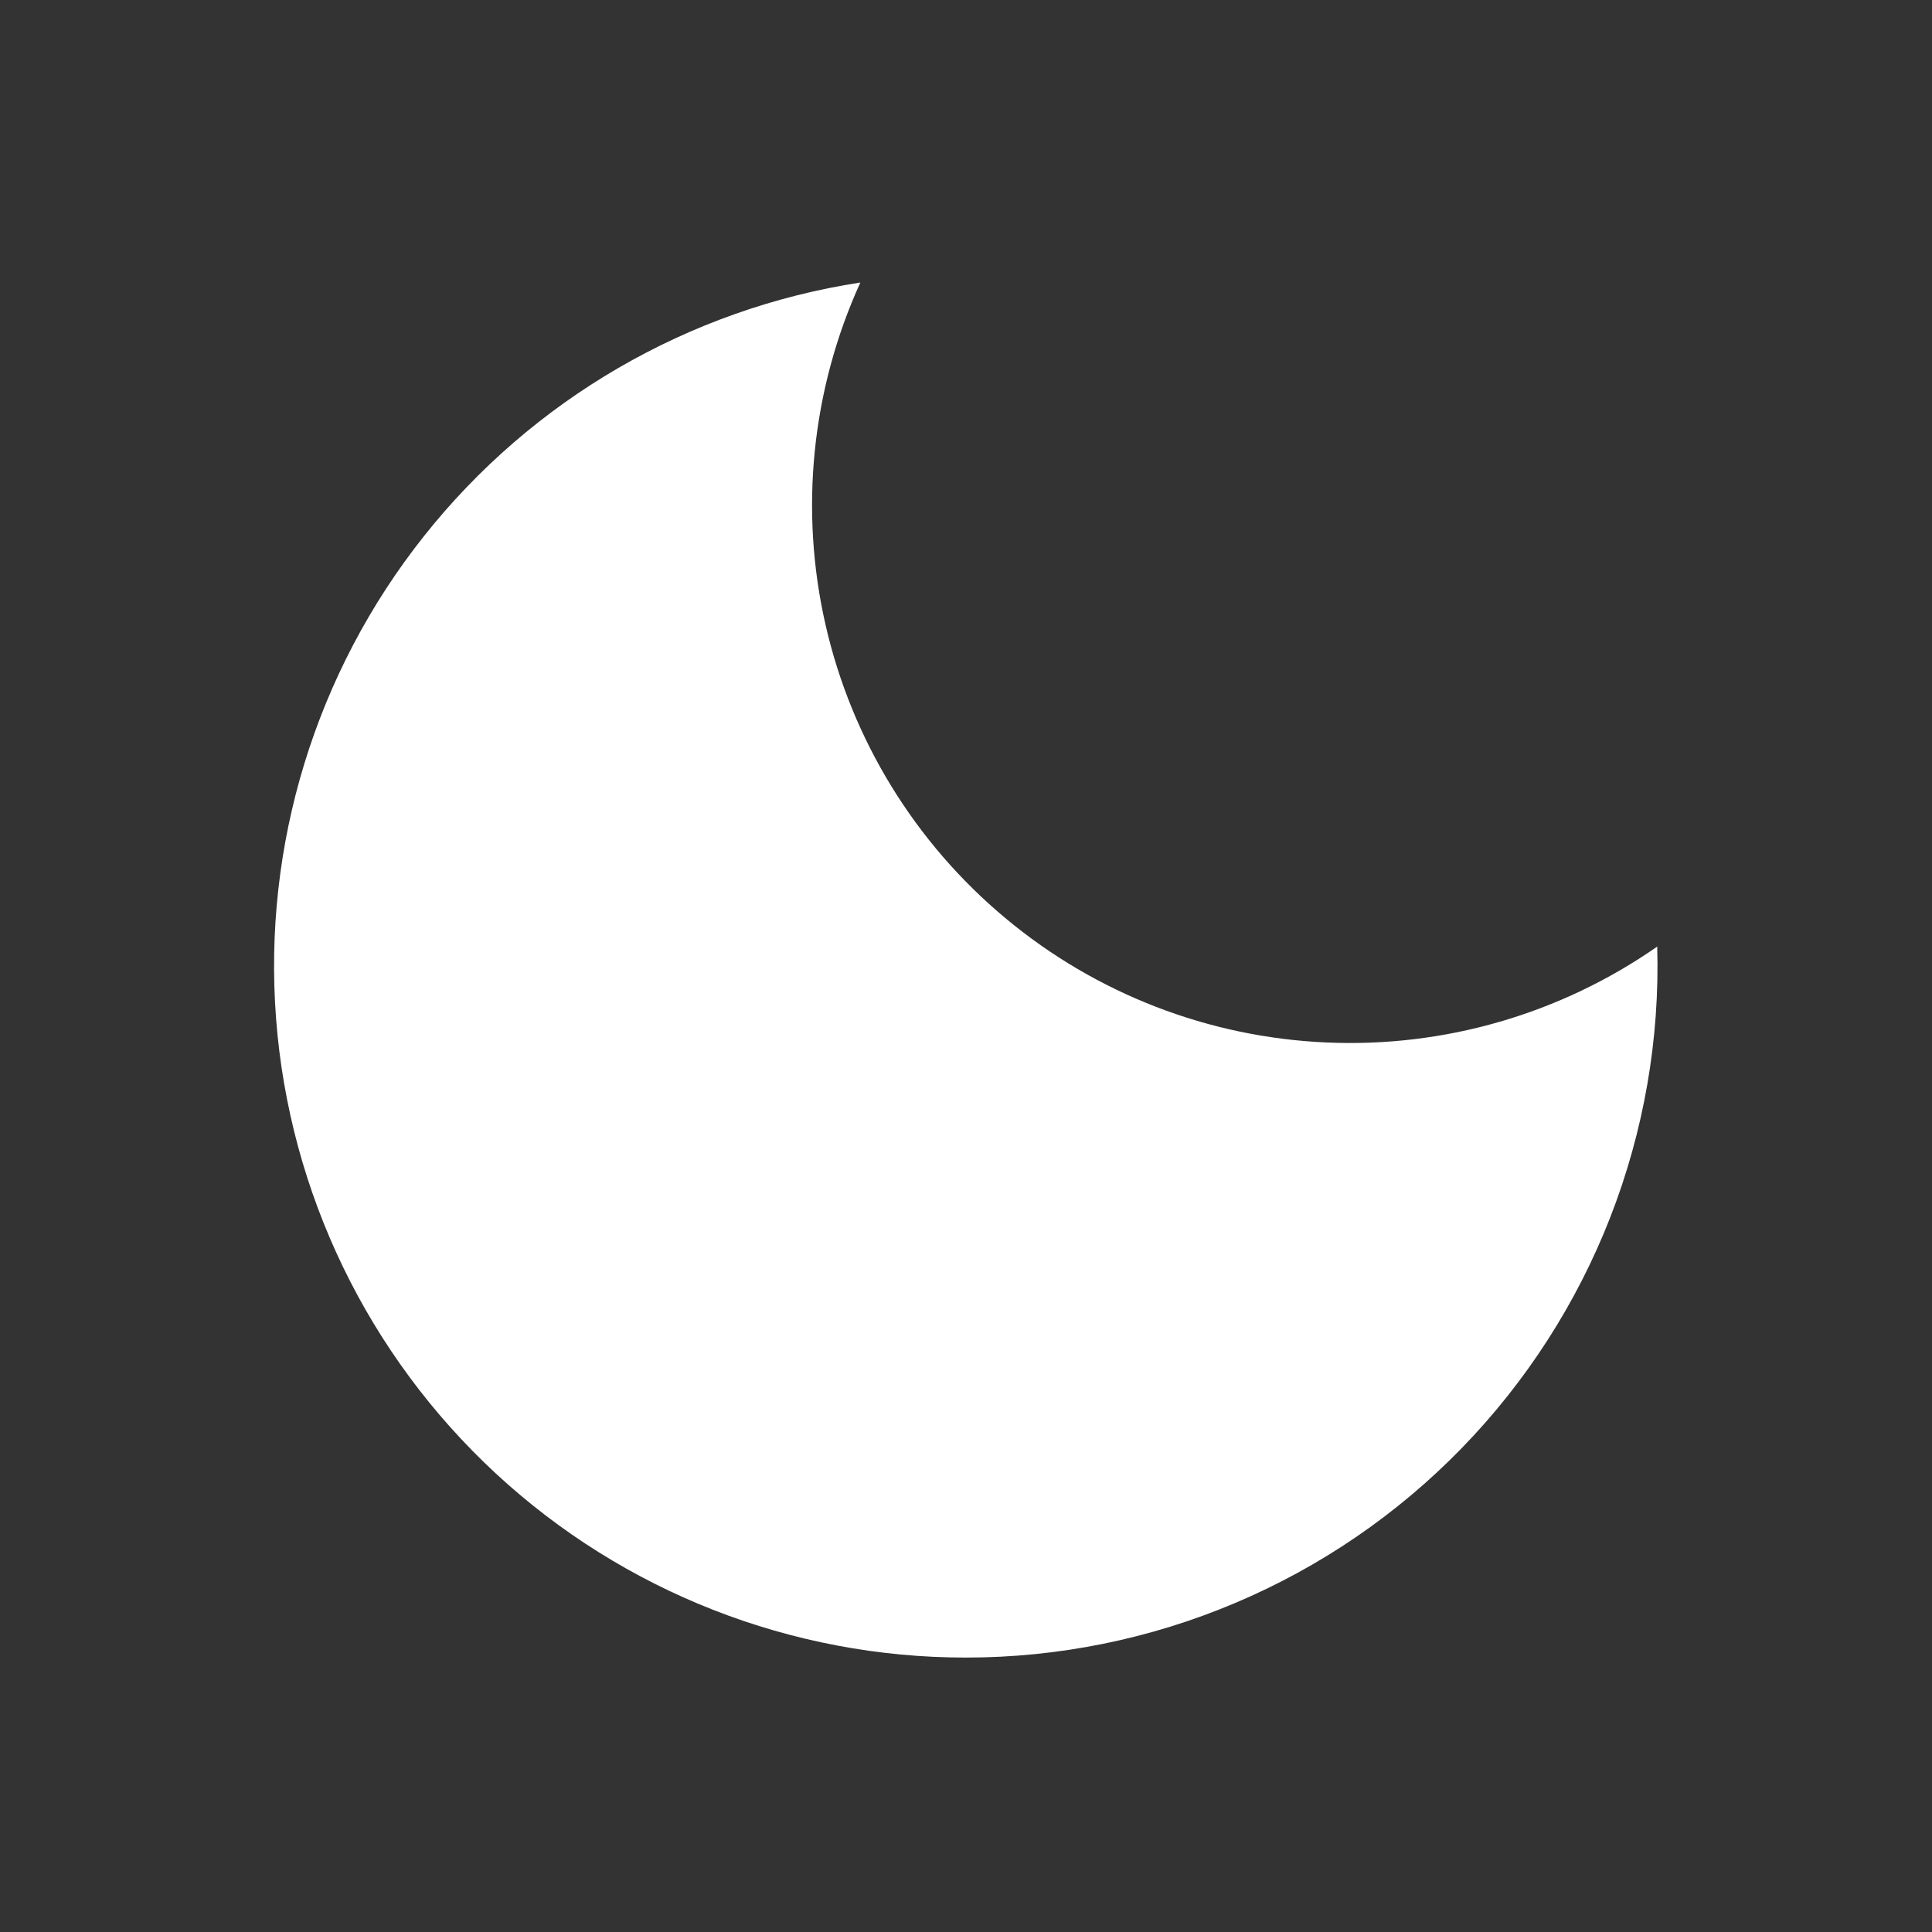 <svg width="22" height="22" viewBox="0 0 22 22" fill="white" xmlns="http://www.w3.org/2000/svg">
<rect x="0" y="0" width="22" height="22" fill="#333333" stroke="none"/>
<path d="M10.999 18.875C12.052 18.875 13.094 18.664 14.064 18.254C15.033 17.845 15.911 17.245 16.645 16.49C17.379 15.735 17.954 14.841 18.337 13.86C18.719 12.879 18.901 11.832 18.871 10.779C17.77 11.546 16.447 11.93 15.107 11.871C13.766 11.813 12.482 11.317 11.451 10.457C10.42 9.598 9.7 8.425 9.401 7.117C9.102 5.808 9.241 4.438 9.797 3.217C7.835 3.519 6.06 4.551 4.827 6.106C3.593 7.661 2.992 9.624 3.144 11.603C3.296 13.582 4.19 15.43 5.646 16.779C7.102 18.127 9.014 18.876 10.999 18.875Z" stroke="white" stroke-width="0" stroke-linecap="round" stroke-linejoin="round"/>
</svg>
